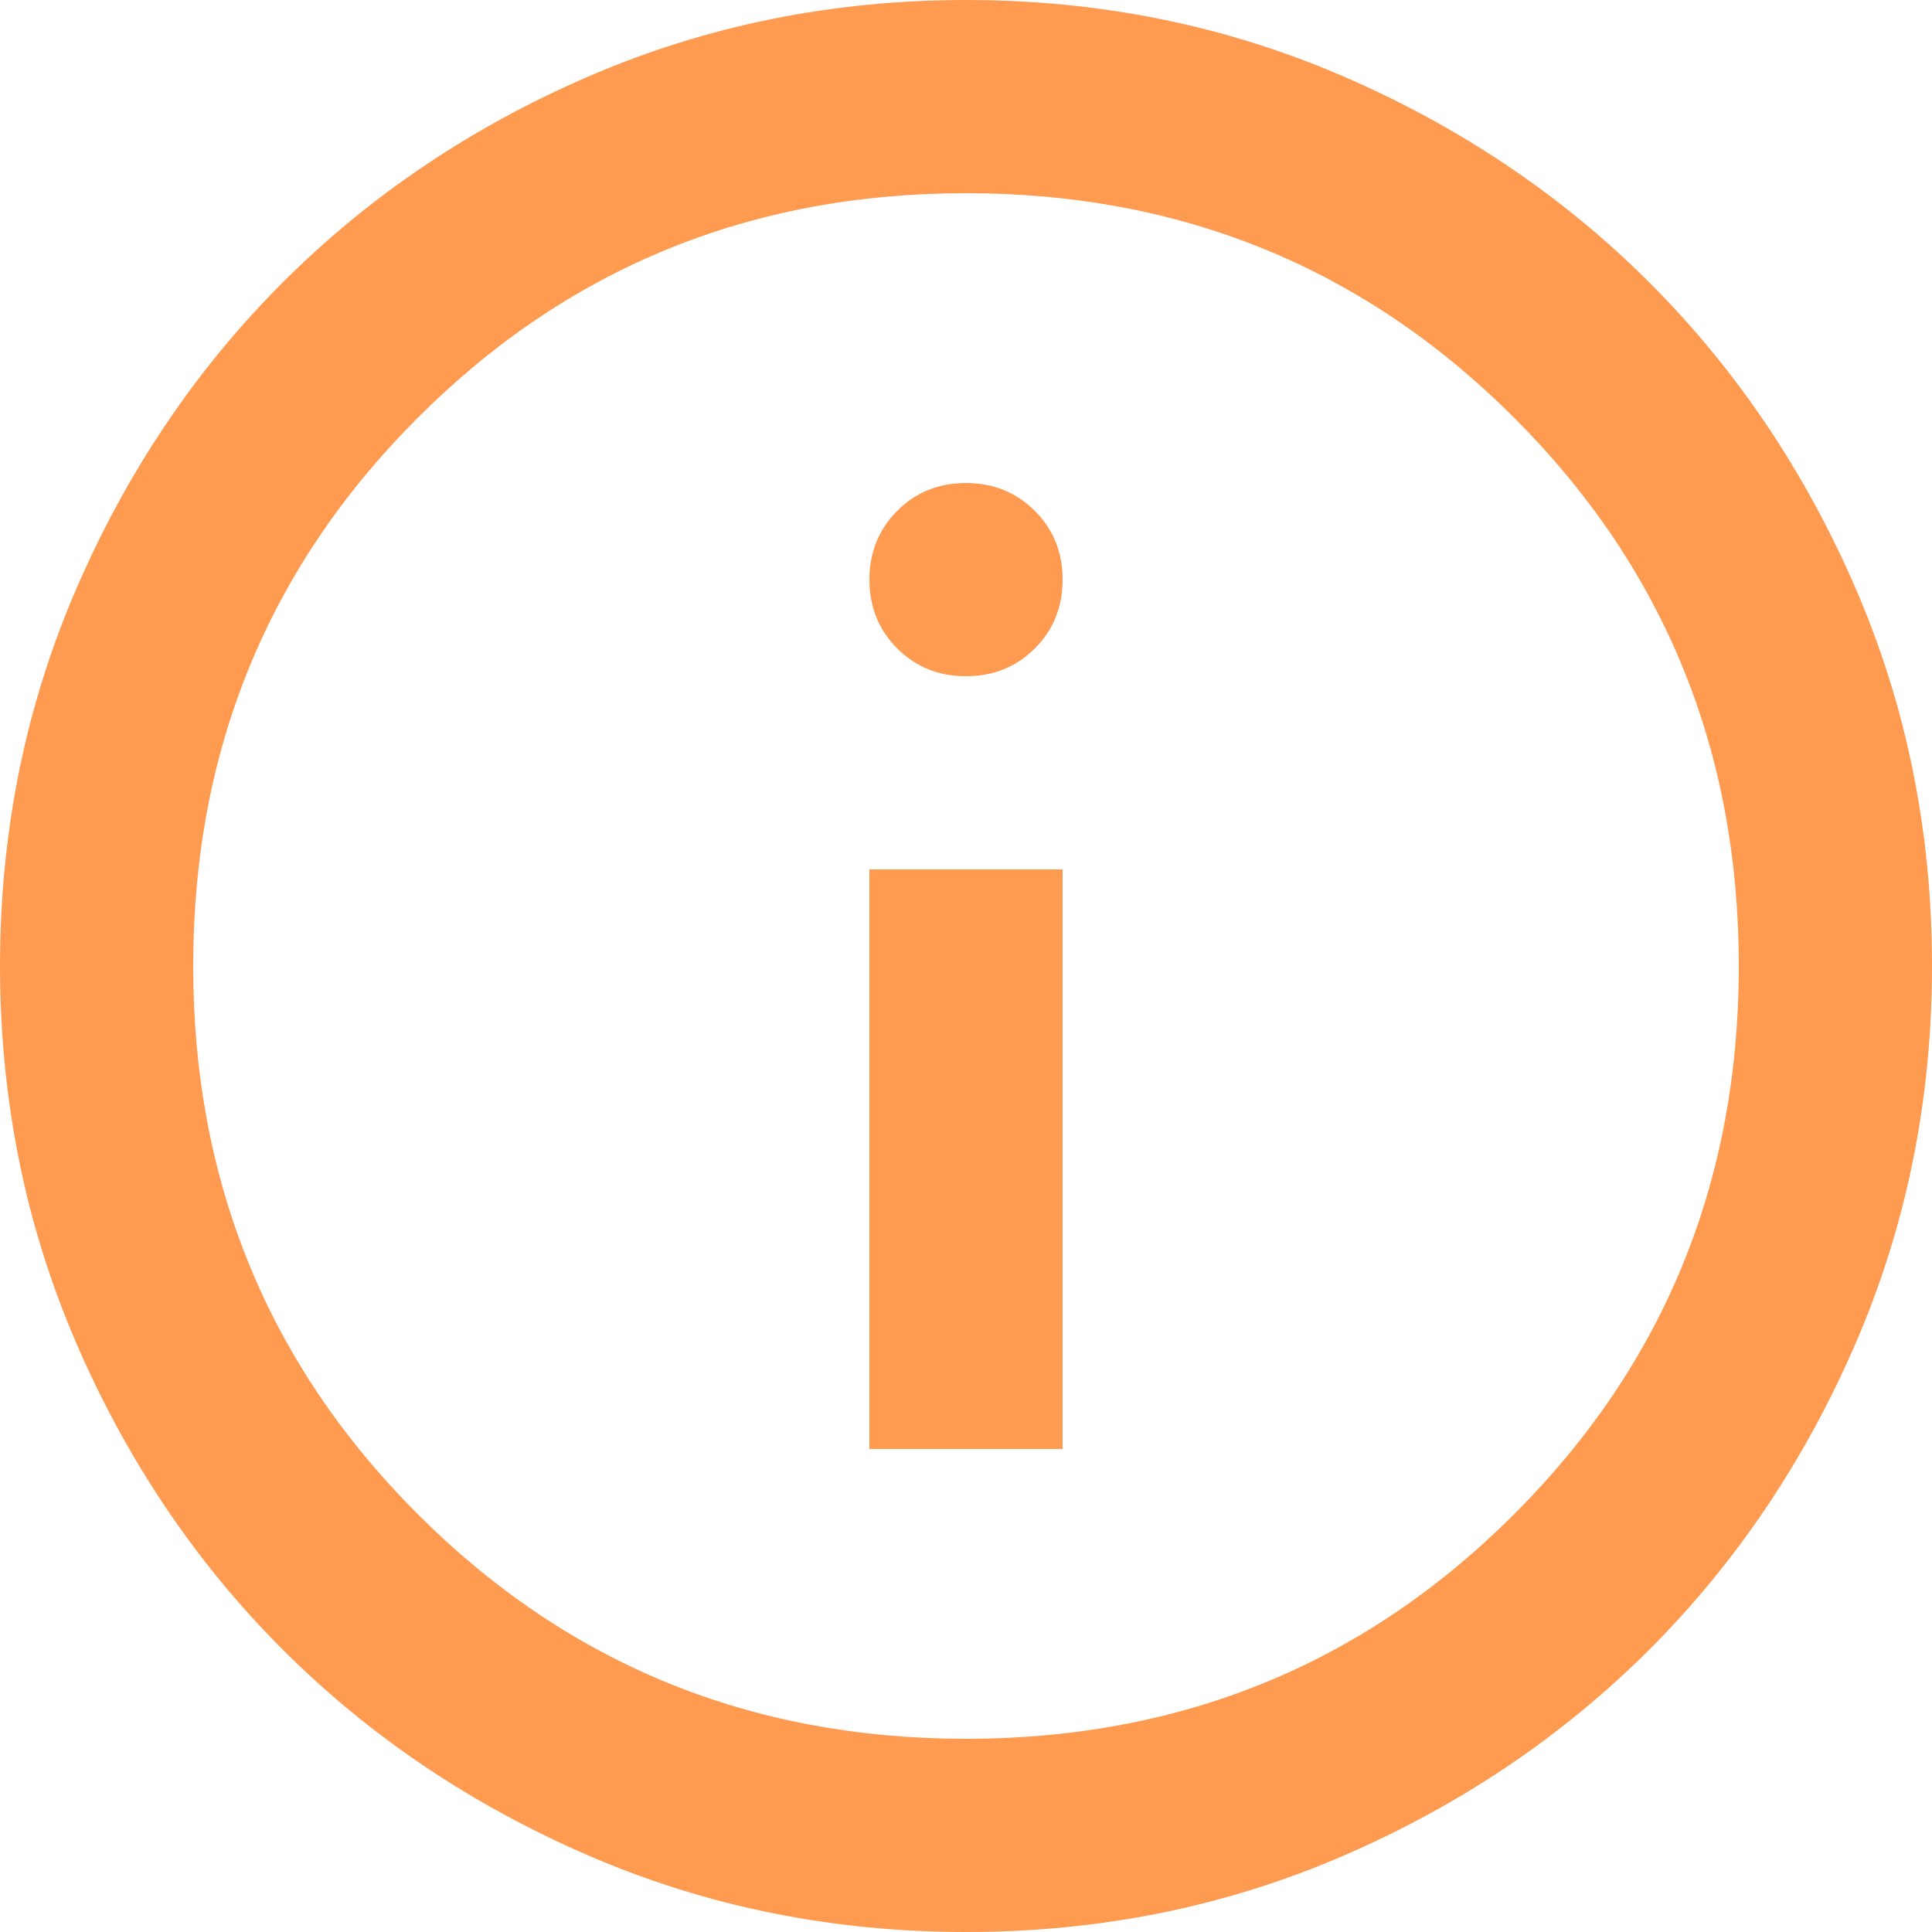 <svg width="30" height="30" viewBox="0 0 30 30" fill="none" xmlns="http://www.w3.org/2000/svg">
<path d="M13.5 22.5H16.5V13.5H13.5V22.5ZM15 10.5C15.425 10.5 15.781 10.356 16.07 10.068C16.358 9.78 16.501 9.424 16.5 9C16.5 8.575 16.356 8.219 16.068 7.932C15.78 7.645 15.424 7.501 15 7.5C14.575 7.5 14.219 7.644 13.932 7.932C13.645 8.22 13.501 8.576 13.5 9C13.5 9.425 13.644 9.781 13.932 10.069C14.22 10.357 14.576 10.501 15 10.5ZM15 30C12.925 30 10.975 29.606 9.15 28.818C7.325 28.03 5.737 26.962 4.388 25.613C3.038 24.262 1.969 22.675 1.182 20.85C0.395 19.025 0.001 17.075 0 15C0 12.925 0.394 10.975 1.182 9.15C1.97 7.325 3.038 5.737 4.388 4.388C5.737 3.038 7.325 1.969 9.15 1.182C10.975 0.395 12.925 0.001 15 0C17.075 0 19.025 0.394 20.85 1.182C22.675 1.97 24.262 3.038 25.613 4.388C26.962 5.737 28.032 7.325 28.82 9.15C29.608 10.975 30.001 12.925 30 15C30 17.075 29.606 19.025 28.818 20.85C28.03 22.675 26.962 24.262 25.613 25.613C24.262 26.962 22.675 28.032 20.85 28.82C19.025 29.608 17.075 30.001 15 30ZM15 27C18.35 27 21.188 25.837 23.512 23.512C25.837 21.188 27 18.35 27 15C27 11.65 25.837 8.812 23.512 6.487C21.188 4.162 18.35 3 15 3C11.65 3 8.812 4.162 6.487 6.487C4.162 8.812 3 11.65 3 15C3 18.35 4.162 21.188 6.487 23.512C8.812 25.837 11.65 27 15 27Z" fill="#FF9B50"/>
</svg>
